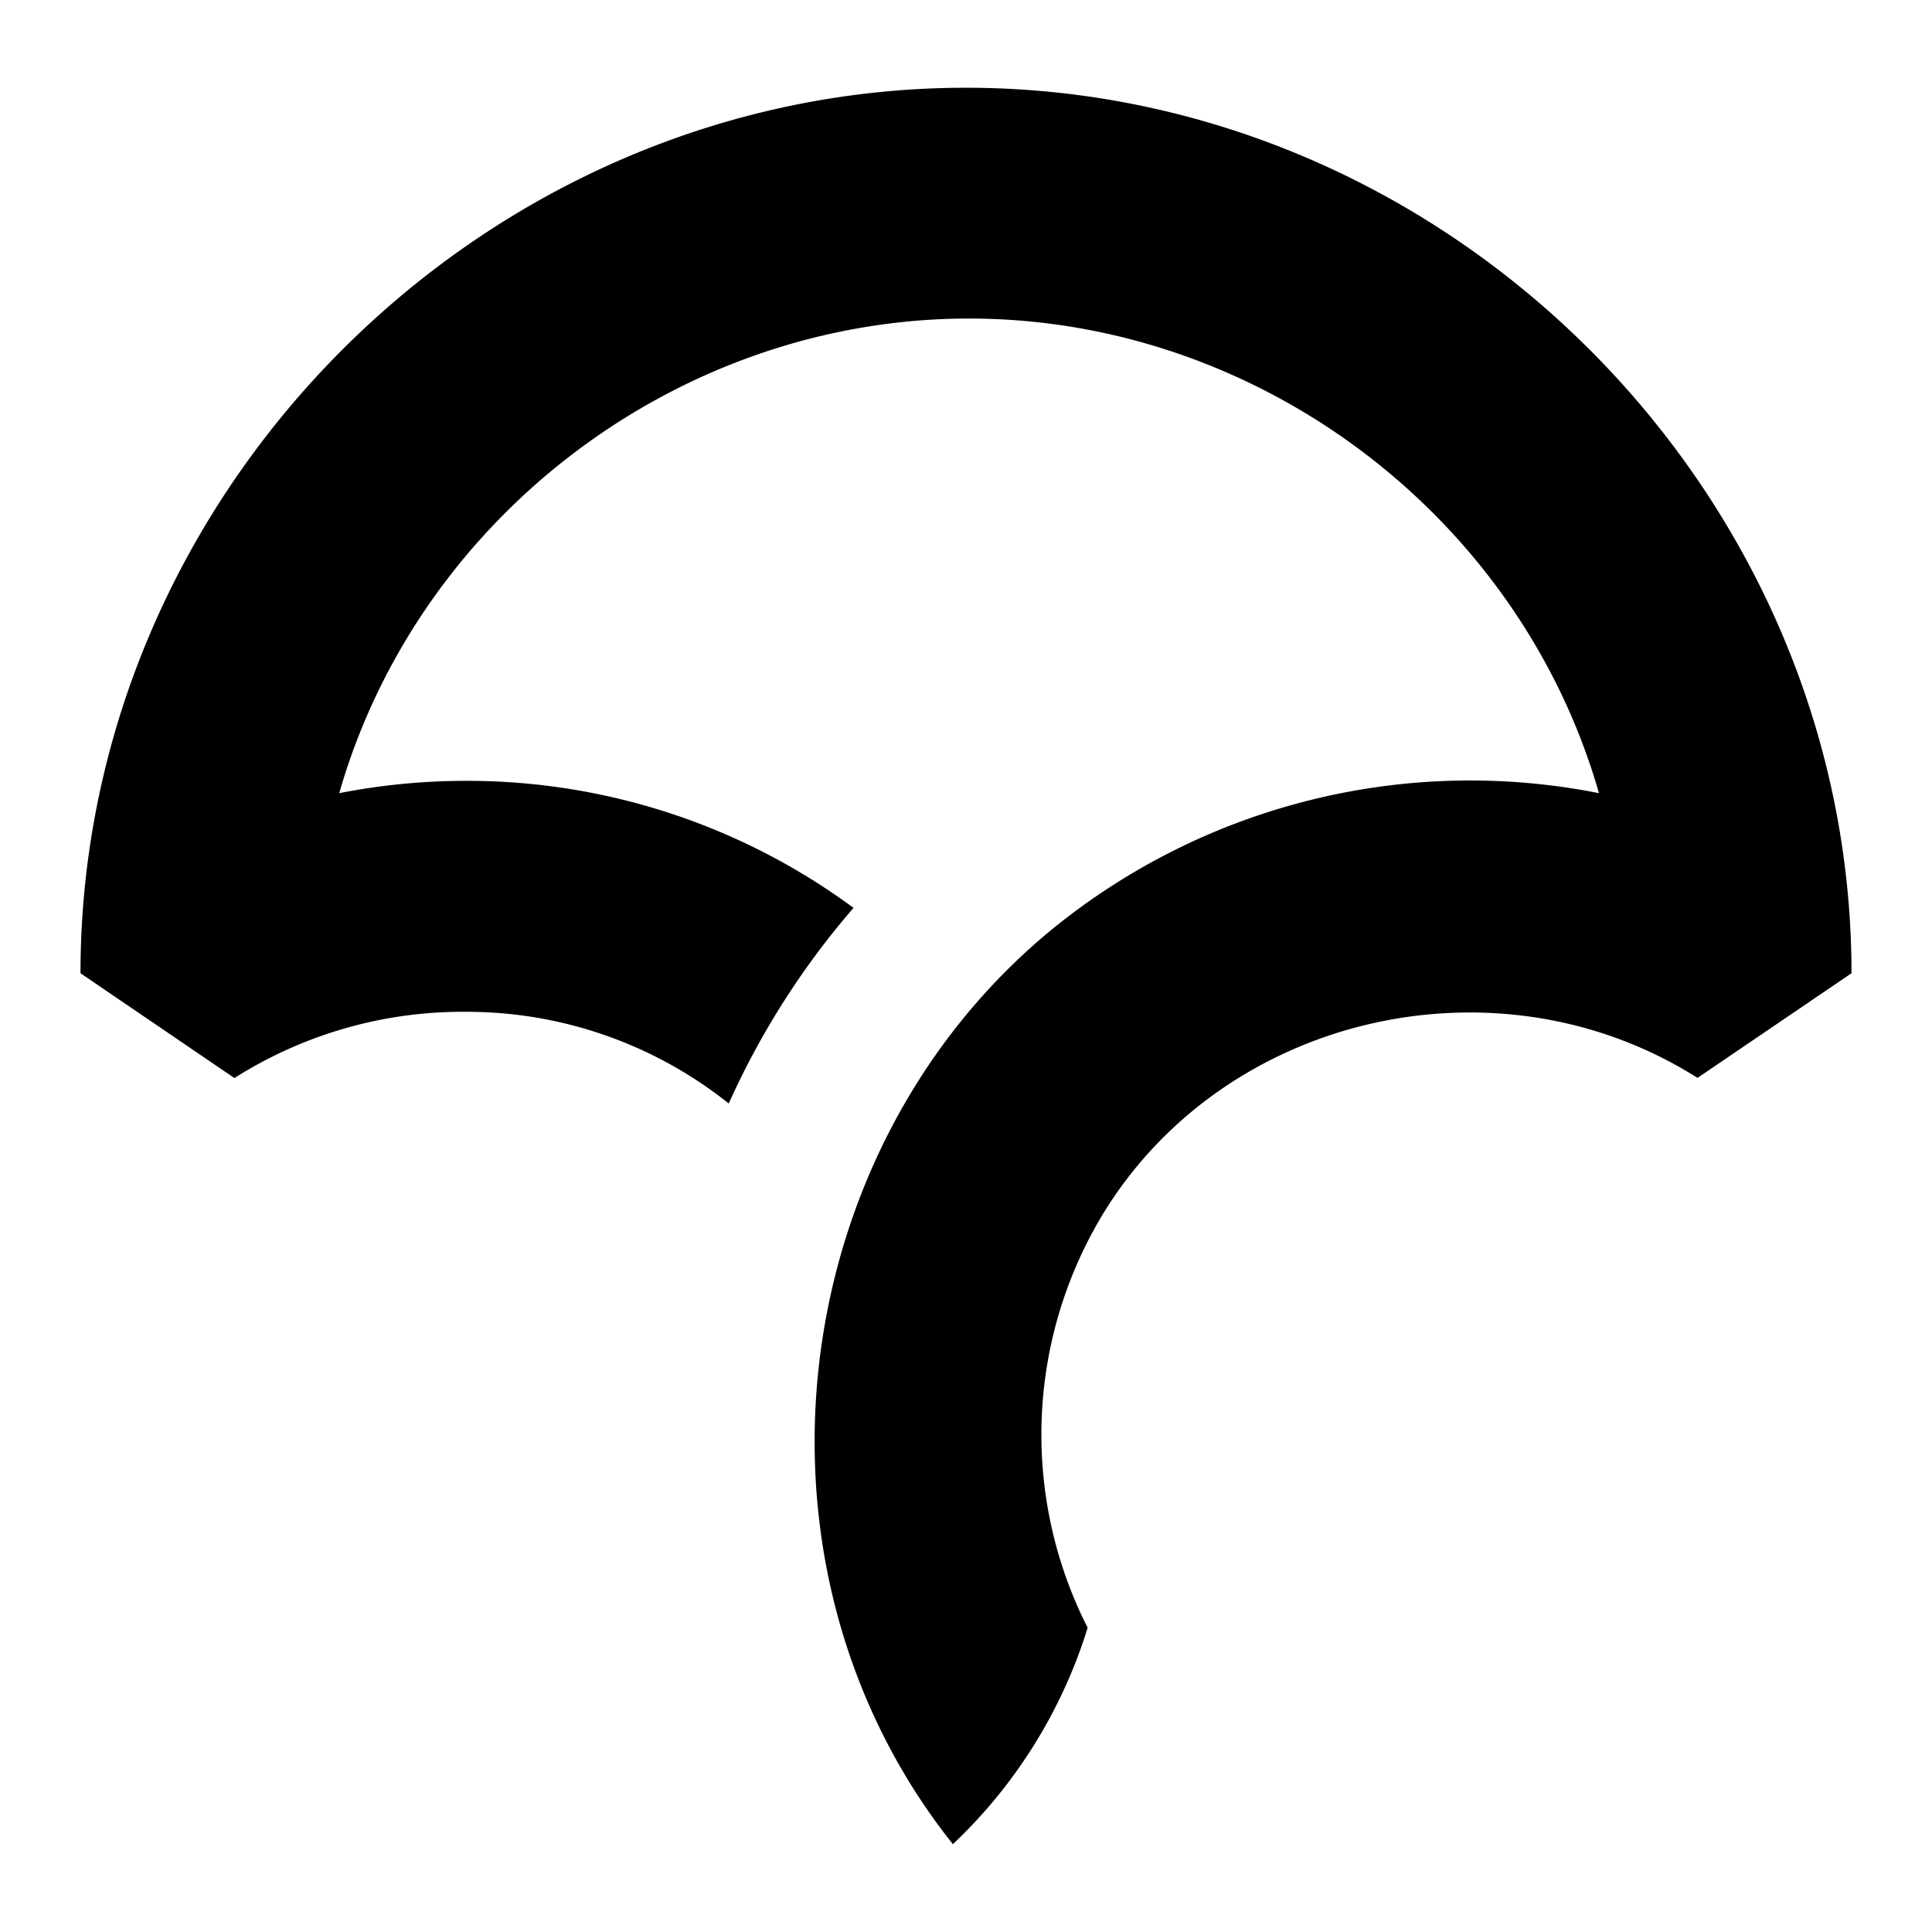 <svg xmlns="http://www.w3.org/2000/svg" fill="none" viewBox="0 0 24 24" id="Codecov-Logo--Streamline-Logos">
  <desc>
    Codecov Logo Streamline Icon: https://streamlinehq.com
  </desc>
  <path fill="#000000" d="M13.511 20.221a6.227 6.227 0 0 1 -1.674 2.688c-2.732 -3.43 -2.119 -8.615 1.232 -11.365a8.218 8.218 0 0 1 6.794 -1.691c-0.99 -3.45 -4.236 -5.896 -7.825 -5.896 -3.589 0 -6.834 2.446 -7.824 5.896A8.168 8.168 0 0 1 5.82 9.7a8.083 8.083 0 0 1 4.783 1.578 9.898 9.898 0 0 0 -1.55 2.43 5.222 5.222 0 0 0 -3.271 -1.139 5.29 5.29 0 0 0 -2.87 0.823L1 12.09c0 -5.992 5.009 -11 11 -11s11 5.008 11 11l-1.913 1.3c-2.459 -1.559 -5.85 -0.807 -7.378 1.678a5.294 5.294 0 0 0 -0.198 5.152Z" stroke-width="1"></path>
</svg>